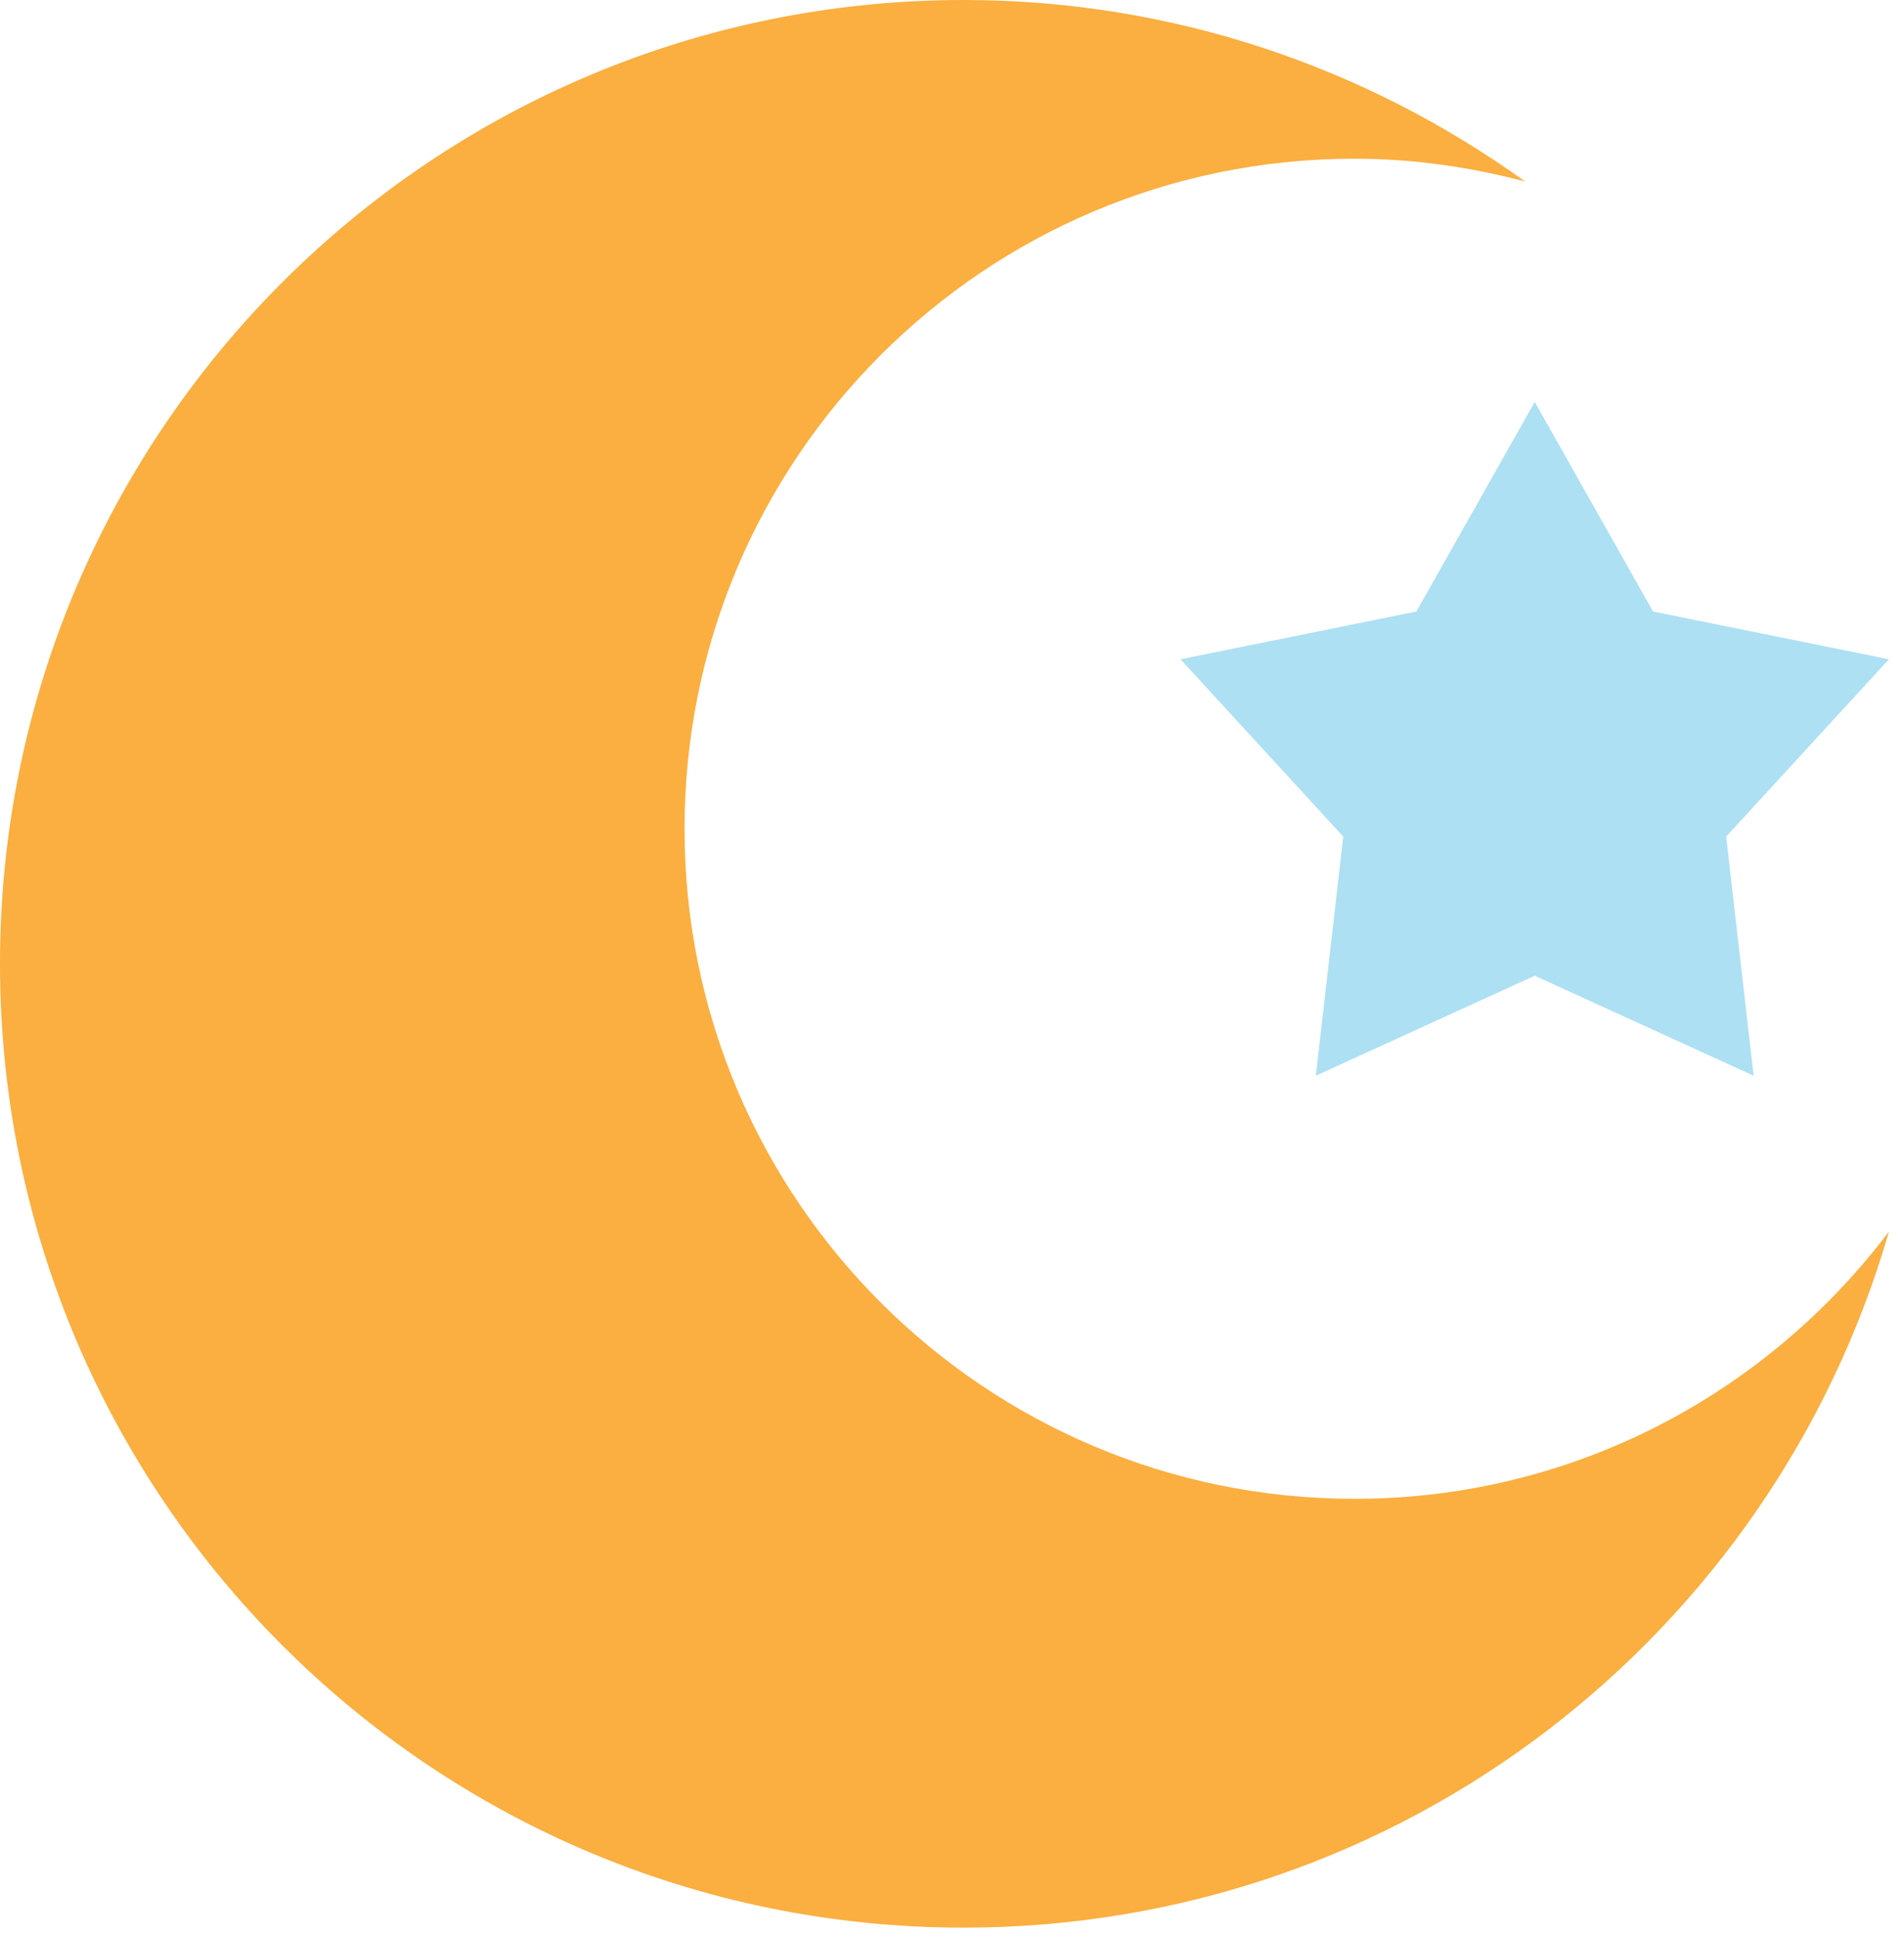 <svg width="117" height="119" viewBox="0 0 117 119" fill="none" xmlns="http://www.w3.org/2000/svg">
<path d="M83.232 92.089C60.495 92.089 42.064 73.657 42.064 50.921C42.064 28.184 60.496 9.752 83.232 9.752C86.861 9.752 90.362 10.269 93.715 11.15C83.994 4.161 72.105 0 59.219 0C26.513 0 0 26.513 0 59.219C0 91.925 26.513 118.438 59.219 118.438C86.209 118.438 108.938 100.364 116.073 75.672C108.558 85.626 96.665 92.089 83.232 92.089Z" fill="#FAAF40"/>
<path d="M94.308 24.694L101.578 37.572L116.073 40.507L106.072 51.402L107.759 66.094L94.308 59.95L80.856 66.094L82.543 51.402L72.542 40.507L87.037 37.572L94.308 24.694Z" fill="#ADE0F3"/>
</svg>
